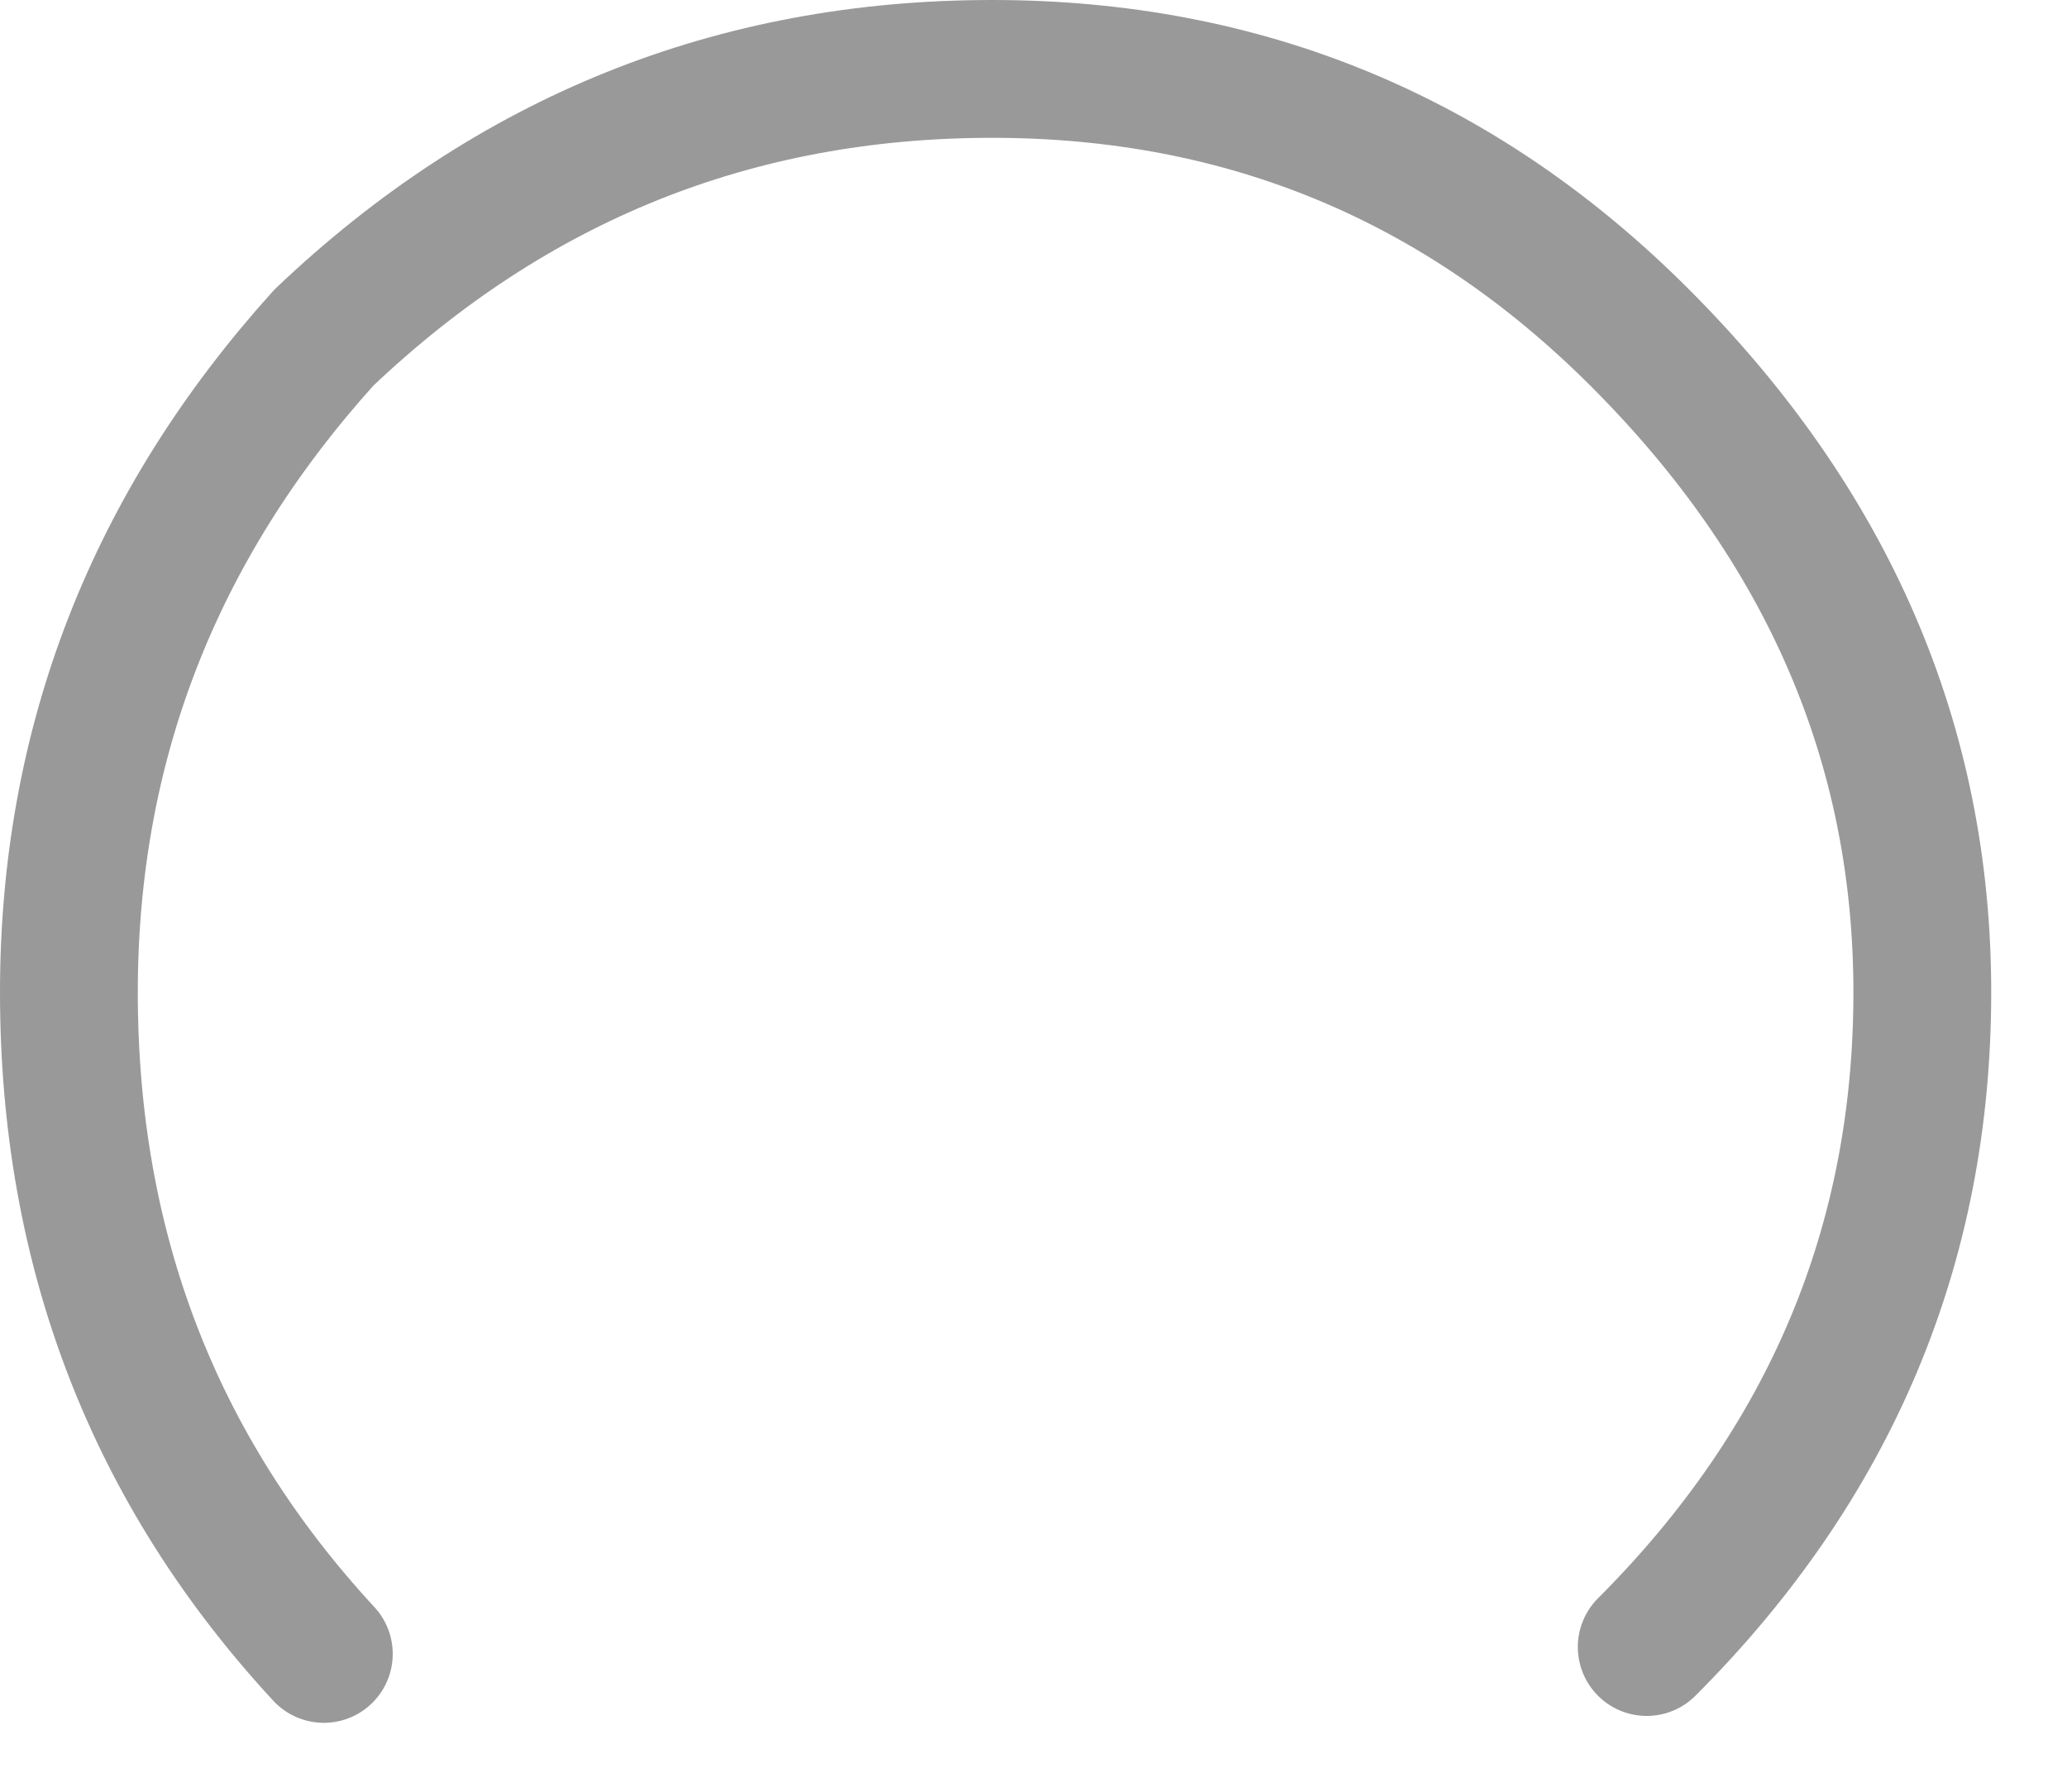 <?xml version="1.0" encoding="utf-8"?>
<svg version="1.1" id="Layer_1"
xmlns="http://www.w3.org/2000/svg"
xmlns:xlink="http://www.w3.org/1999/xlink"
width="15px" height="13px"
xml:space="preserve">
<g id="1541" transform="matrix(1, 0, 0, 1, -8.15, -8.05)">
<path style="fill:none;stroke-width:1;stroke-linecap:round;stroke-linejoin:round;stroke-miterlimit:3;stroke:#999999;stroke-opacity:1" d="M10.5,20.05Q8.65 18.05 8.65 15.25Q8.65 12.55 10.5 10.5Q12.55 8.55 15.35 8.55Q18.1 8.55 20.05 10.5Q22.1 12.55 22.1 15.25Q22.1 18 20.1 20" />
</g>
</svg>
